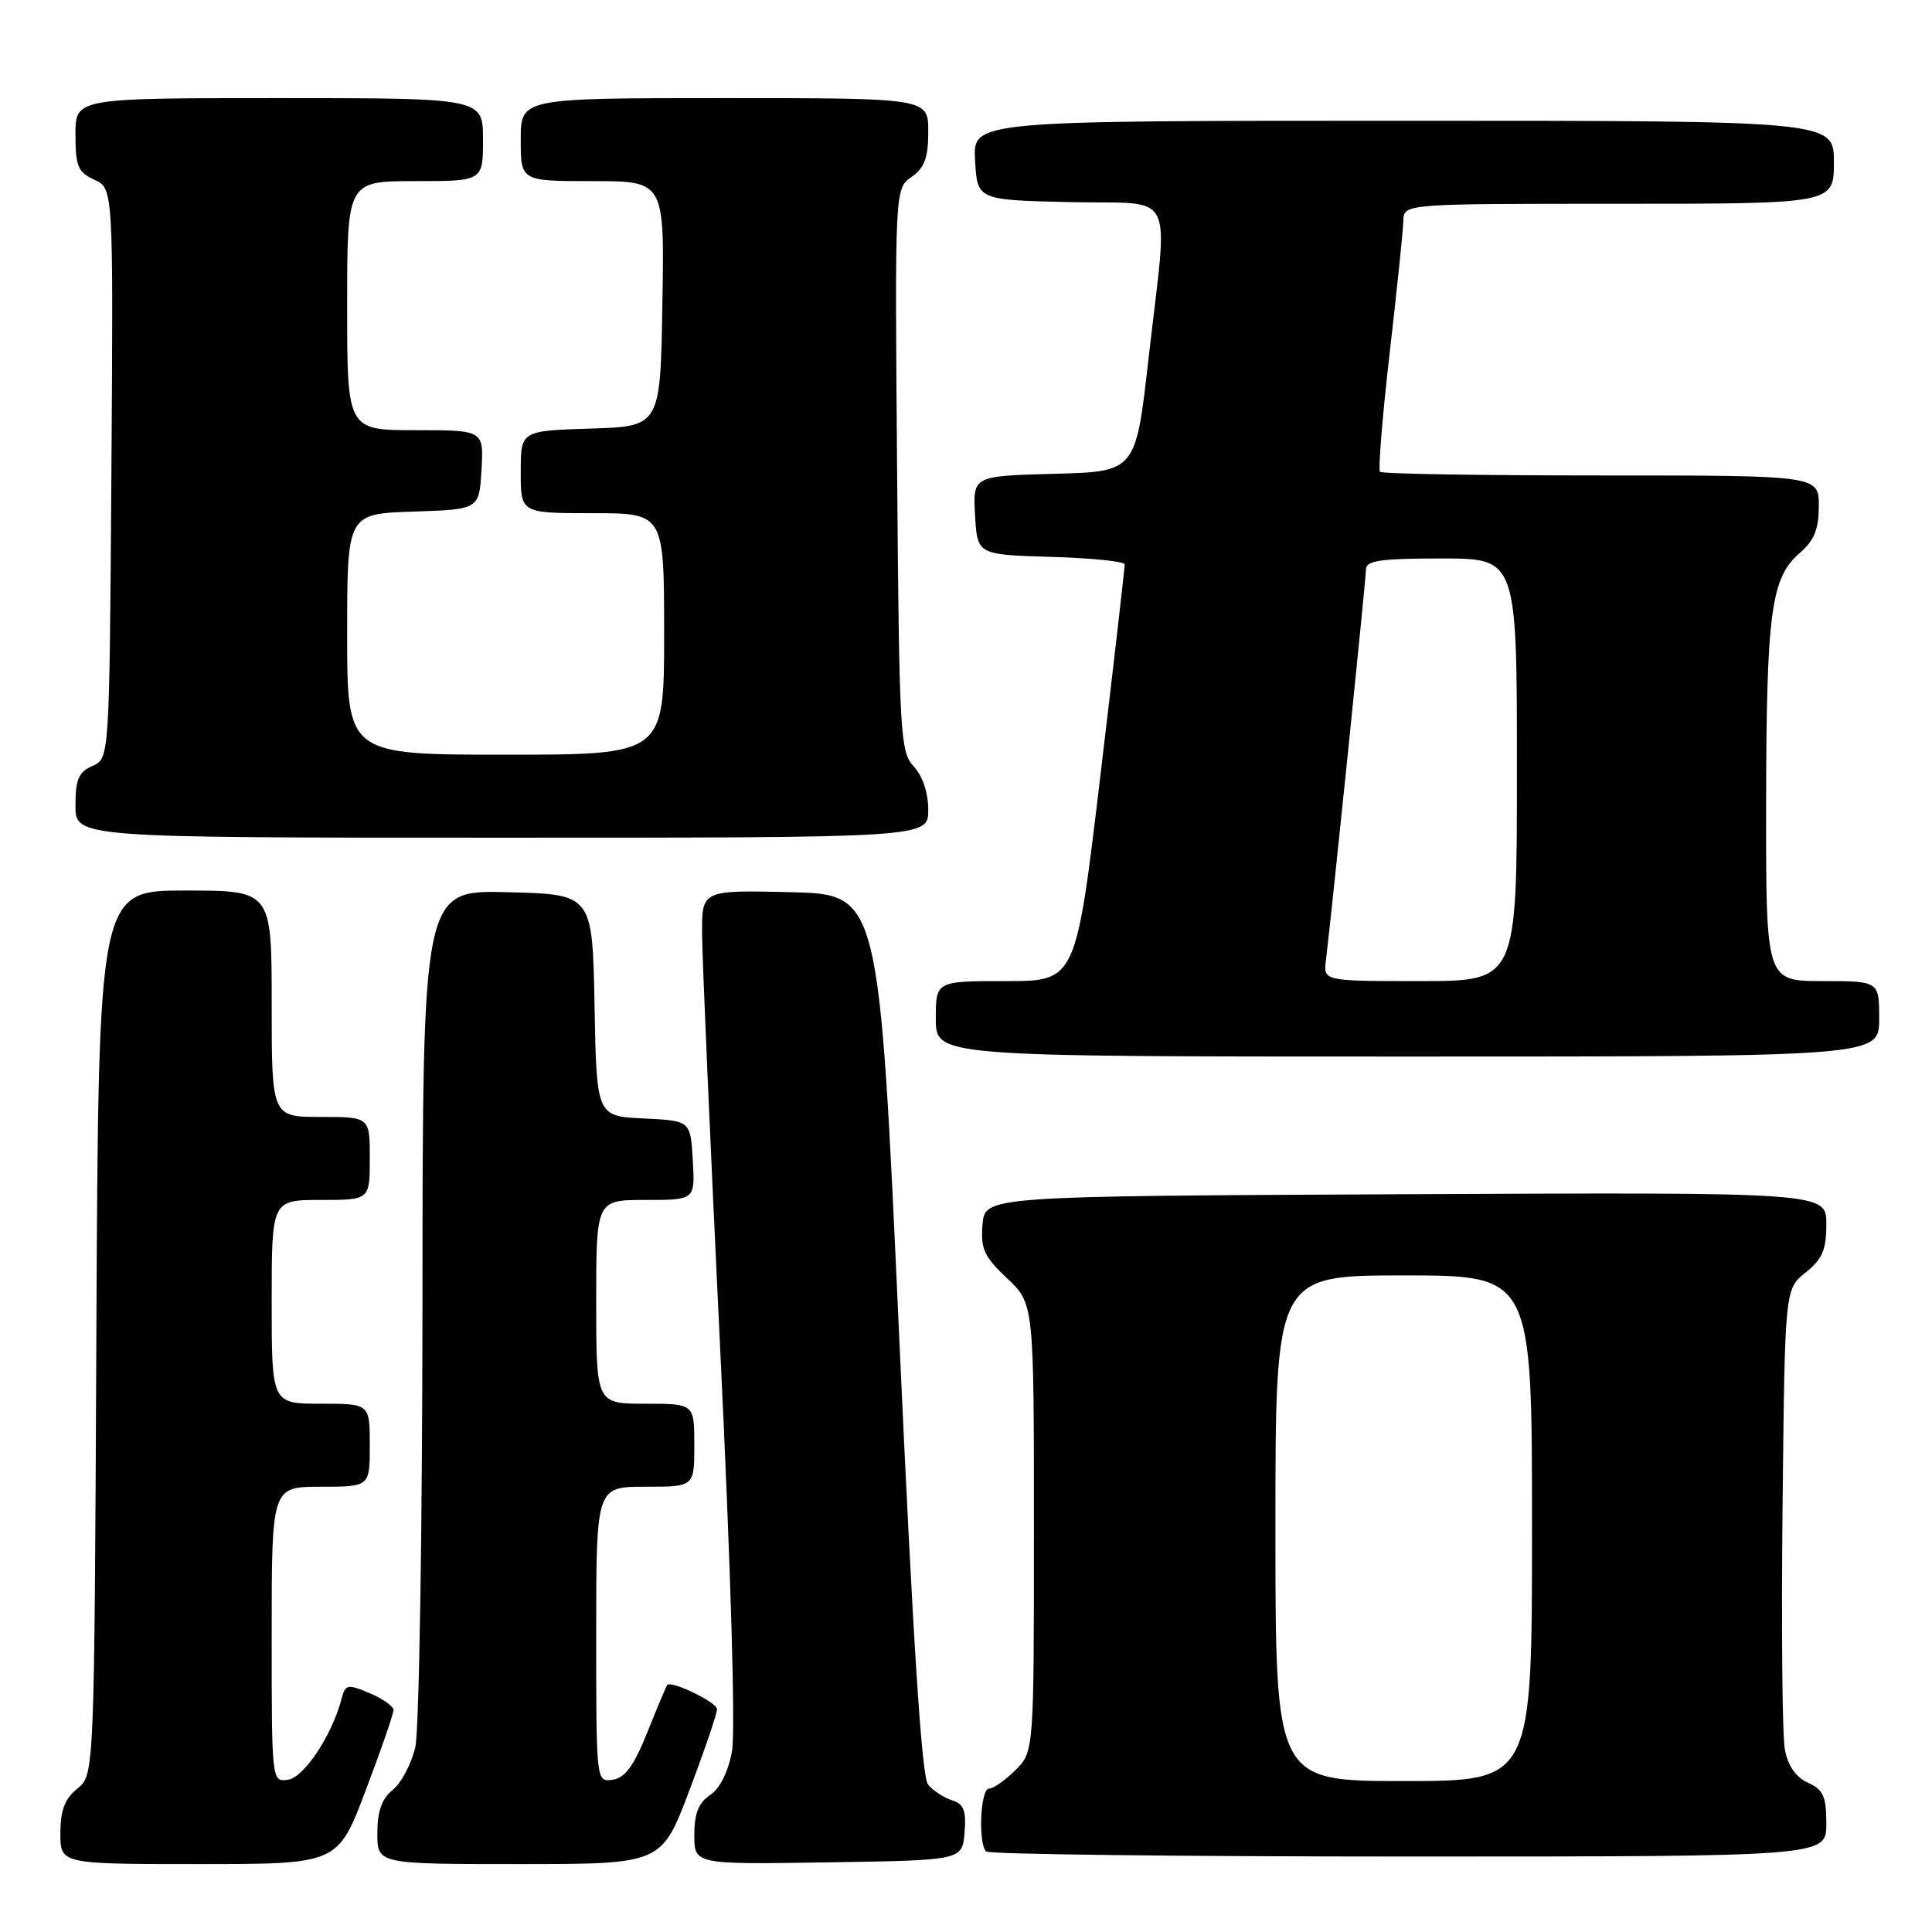 <?xml version="1.0" encoding="UTF-8" standalone="no"?>
<!DOCTYPE svg PUBLIC "-//W3C//DTD SVG 1.1//EN" "http://www.w3.org/Graphics/SVG/1.1/DTD/svg11.dtd" >
<svg xmlns="http://www.w3.org/2000/svg" xmlns:xlink="http://www.w3.org/1999/xlink" version="1.1" viewBox="0 0 256 256">
 <g >
 <path fill="currentColor"
d=" M 48.45 237.25 C 50.49 231.89 52.14 227.09 52.14 226.59 C 52.14 226.09 50.71 225.08 48.97 224.35 C 46.03 223.11 45.77 223.17 45.25 225.13 C 44.01 229.90 40.29 235.51 38.18 235.82 C 36.00 236.14 36.00 236.10 36.00 216.57 C 36.00 197.00 36.00 197.00 42.50 197.00 C 49.00 197.00 49.00 197.00 49.00 191.50 C 49.00 186.00 49.00 186.00 42.50 186.00 C 36.00 186.00 36.00 186.00 36.00 172.50 C 36.00 159.00 36.00 159.00 42.50 159.00 C 49.00 159.00 49.00 159.00 49.00 153.50 C 49.00 148.00 49.00 148.00 42.50 148.00 C 36.00 148.00 36.00 148.00 36.00 133.00 C 36.00 118.00 36.00 118.00 24.52 118.00 C 13.05 118.00 13.05 118.00 12.77 176.59 C 12.50 235.18 12.50 235.18 10.25 237.00 C 8.58 238.35 8.00 239.88 8.00 242.91 C 8.00 247.00 8.00 247.00 26.38 247.00 C 44.76 247.00 44.76 247.00 48.45 237.25 Z  M 91.34 237.25 C 93.37 231.89 95.02 227.04 95.01 226.47 C 95.00 225.57 88.99 222.65 88.41 223.27 C 88.29 223.40 87.11 226.20 85.79 229.50 C 84.00 233.98 82.83 235.58 81.19 235.82 C 79.00 236.14 79.00 236.14 79.00 216.57 C 79.00 197.00 79.00 197.00 85.50 197.00 C 92.00 197.00 92.00 197.00 92.00 191.50 C 92.00 186.00 92.00 186.00 85.50 186.00 C 79.00 186.00 79.00 186.00 79.00 172.50 C 79.00 159.00 79.00 159.00 85.55 159.00 C 92.10 159.00 92.10 159.00 91.80 153.75 C 91.50 148.50 91.50 148.50 85.28 148.20 C 79.05 147.91 79.05 147.91 78.78 133.20 C 78.50 118.50 78.50 118.50 67.25 118.22 C 56.00 117.93 56.00 117.93 55.98 172.72 C 55.96 202.85 55.54 229.30 55.03 231.50 C 54.52 233.70 53.18 236.25 52.05 237.16 C 50.59 238.34 50.00 239.99 50.00 242.91 C 50.00 247.00 50.00 247.00 68.83 247.00 C 87.66 247.00 87.66 247.00 91.34 237.25 Z  M 127.81 242.83 C 128.05 239.91 127.71 239.04 126.15 238.55 C 125.06 238.20 123.64 237.27 122.97 236.46 C 122.13 235.45 120.97 217.41 119.13 176.75 C 116.50 118.50 116.50 118.50 104.75 118.22 C 93.00 117.94 93.00 117.94 93.03 123.72 C 93.04 126.90 94.12 151.59 95.42 178.59 C 96.84 207.89 97.47 229.45 96.99 232.07 C 96.49 234.78 95.38 237.00 94.09 237.86 C 92.56 238.87 92.00 240.30 92.00 243.15 C 92.00 247.05 92.00 247.05 109.75 246.77 C 127.50 246.50 127.50 246.50 127.81 242.83 Z  M 242.00 241.66 C 242.00 238.03 241.60 237.14 239.55 236.21 C 237.94 235.47 236.90 233.97 236.50 231.80 C 236.16 229.98 236.03 215.52 236.20 199.65 C 236.50 170.81 236.50 170.81 239.25 168.62 C 241.47 166.85 242.00 165.61 242.00 162.20 C 242.00 157.98 242.00 157.98 186.25 158.24 C 130.50 158.50 130.50 158.50 130.19 162.26 C 129.92 165.47 130.40 166.51 133.44 169.38 C 137.00 172.74 137.00 172.74 137.00 202.41 C 137.00 232.09 137.00 232.09 134.55 234.55 C 133.20 235.90 131.62 237.00 131.05 237.00 C 129.91 237.00 129.58 244.25 130.67 245.33 C 131.03 245.70 156.23 246.00 186.67 246.00 C 242.00 246.00 242.00 246.00 242.00 241.66 Z  M 249.00 135.00 C 249.00 130.00 249.00 130.00 241.50 130.00 C 234.00 130.00 234.00 130.00 234.02 106.75 C 234.05 81.18 234.66 76.57 238.45 73.30 C 240.40 71.61 241.00 70.15 241.00 67.05 C 241.00 63.00 241.00 63.00 212.17 63.00 C 196.31 63.00 183.12 62.79 182.86 62.52 C 182.60 62.26 183.17 55.17 184.14 46.77 C 185.11 38.37 185.92 30.49 185.95 29.25 C 186.00 27.00 186.00 27.00 214.50 27.00 C 243.00 27.00 243.00 27.00 243.00 21.50 C 243.00 16.00 243.00 16.00 185.95 16.00 C 128.90 16.00 128.90 16.00 129.20 21.25 C 129.50 26.50 129.50 26.50 141.75 26.78 C 156.10 27.11 154.79 24.51 152.19 47.50 C 150.49 62.50 150.49 62.50 139.69 62.78 C 128.90 63.07 128.90 63.07 129.20 68.28 C 129.50 73.50 129.50 73.50 139.25 73.79 C 144.61 73.94 149.01 74.39 149.03 74.79 C 149.04 75.18 147.60 87.76 145.81 102.75 C 142.57 130.00 142.57 130.00 133.29 130.00 C 124.00 130.00 124.00 130.00 124.00 135.00 C 124.00 140.00 124.00 140.00 186.50 140.00 C 249.00 140.00 249.00 140.00 249.00 135.00 Z  M 123.00 107.31 C 123.00 105.07 122.25 102.82 121.08 101.56 C 119.27 99.62 119.15 97.36 118.87 62.24 C 118.57 24.99 118.57 24.99 120.79 23.44 C 122.51 22.23 123.00 20.90 123.00 17.44 C 123.00 13.00 123.00 13.00 96.00 13.00 C 69.00 13.00 69.00 13.00 69.00 18.50 C 69.00 24.00 69.00 24.00 78.52 24.00 C 88.05 24.00 88.05 24.00 87.77 40.25 C 87.50 56.50 87.50 56.50 78.25 56.79 C 69.00 57.08 69.00 57.08 69.00 62.54 C 69.00 68.00 69.00 68.00 78.50 68.00 C 88.00 68.00 88.00 68.00 88.00 84.00 C 88.00 100.00 88.00 100.00 67.00 100.00 C 46.00 100.00 46.00 100.00 46.00 84.04 C 46.00 68.08 46.00 68.08 54.75 67.79 C 63.50 67.50 63.50 67.50 63.80 62.25 C 64.10 57.00 64.10 57.00 55.05 57.00 C 46.00 57.00 46.00 57.00 46.00 40.50 C 46.00 24.00 46.00 24.00 55.00 24.00 C 64.00 24.00 64.00 24.00 64.00 18.50 C 64.00 13.00 64.00 13.00 37.00 13.00 C 10.00 13.00 10.00 13.00 10.00 17.84 C 10.00 22.04 10.33 22.83 12.51 23.82 C 15.02 24.97 15.02 24.97 14.76 62.73 C 14.50 100.50 14.50 100.50 12.25 101.49 C 10.42 102.29 10.00 103.28 10.00 106.74 C 10.00 111.00 10.00 111.00 66.50 111.00 C 123.00 111.00 123.00 111.00 123.00 107.31 Z  M 169.00 202.50 C 169.00 169.00 169.00 169.00 186.00 169.00 C 203.00 169.00 203.00 169.00 203.00 202.50 C 203.00 236.00 203.00 236.00 186.00 236.00 C 169.00 236.00 169.00 236.00 169.00 202.50 Z  M 175.69 127.25 C 176.48 120.83 181.00 76.74 181.00 75.43 C 181.00 74.28 182.99 74.00 191.00 74.00 C 201.00 74.00 201.00 74.00 201.00 102.00 C 201.00 130.00 201.00 130.00 188.17 130.00 C 175.35 130.00 175.35 130.00 175.69 127.25 Z "/>
</g>
</svg>